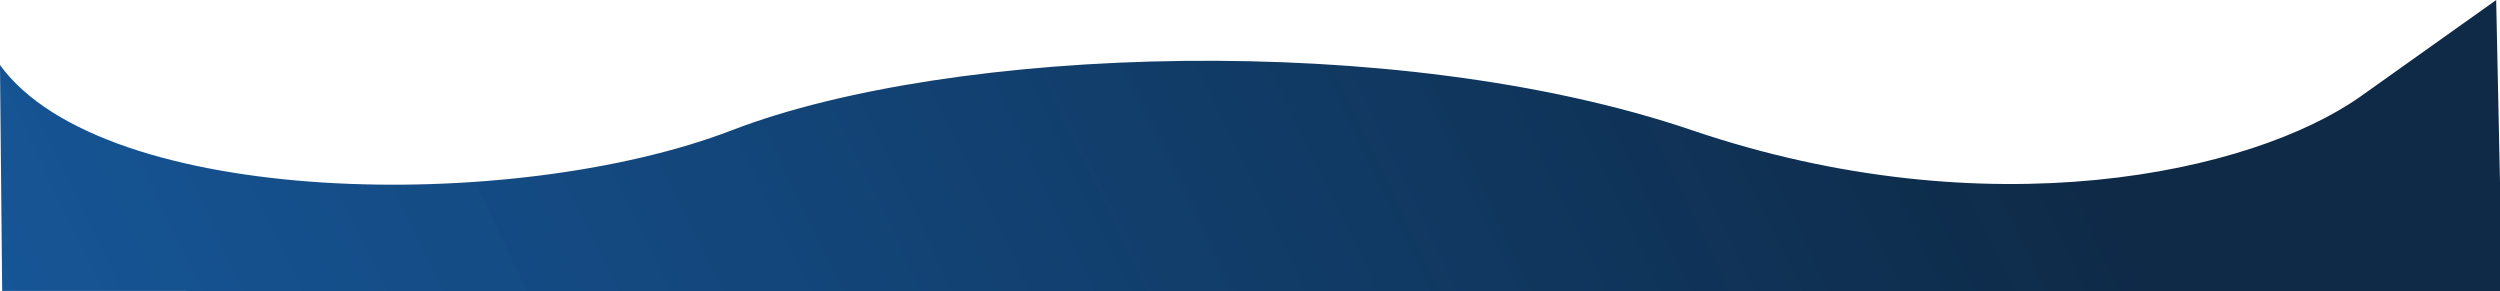 <?xml version="1.0" encoding="utf-8"?>
<svg viewBox="-9.127 123.071 545.528 63.603" xmlns="http://www.w3.org/2000/svg">
  <defs>
    <linearGradient id="paint0_linear" x1="-65.029" y1="335" x2="1189.97" y2="-85" gradientUnits="userSpaceOnUse" gradientTransform="matrix(0.869, -0.065, 0.166, 0.972, -74.092, 77.009)">
      <stop style="stop-color: rgba(6, 80, 156, 0.93);"/>
      <stop offset="1" style="stop-color: rgb(14, 42, 71);"/>
    </linearGradient>
  </defs>
  <path d="M 832.643 81.741 C 979.843 131.741 1110.705 103.238 1164.842 65.15 L 1232.48 17.062 L 1235.513 162.077 L -7.2 161.642 L -8.292 49.371 C 43.308 120.171 247.143 123.534 355.643 81.741 C 464.143 39.948 685.443 31.741 832.643 81.741 Z" fill="url(#paint0_linear)" transform="matrix(0.439, 0, 0, 0.439, -5.491, 115.588)"/>
</svg>
